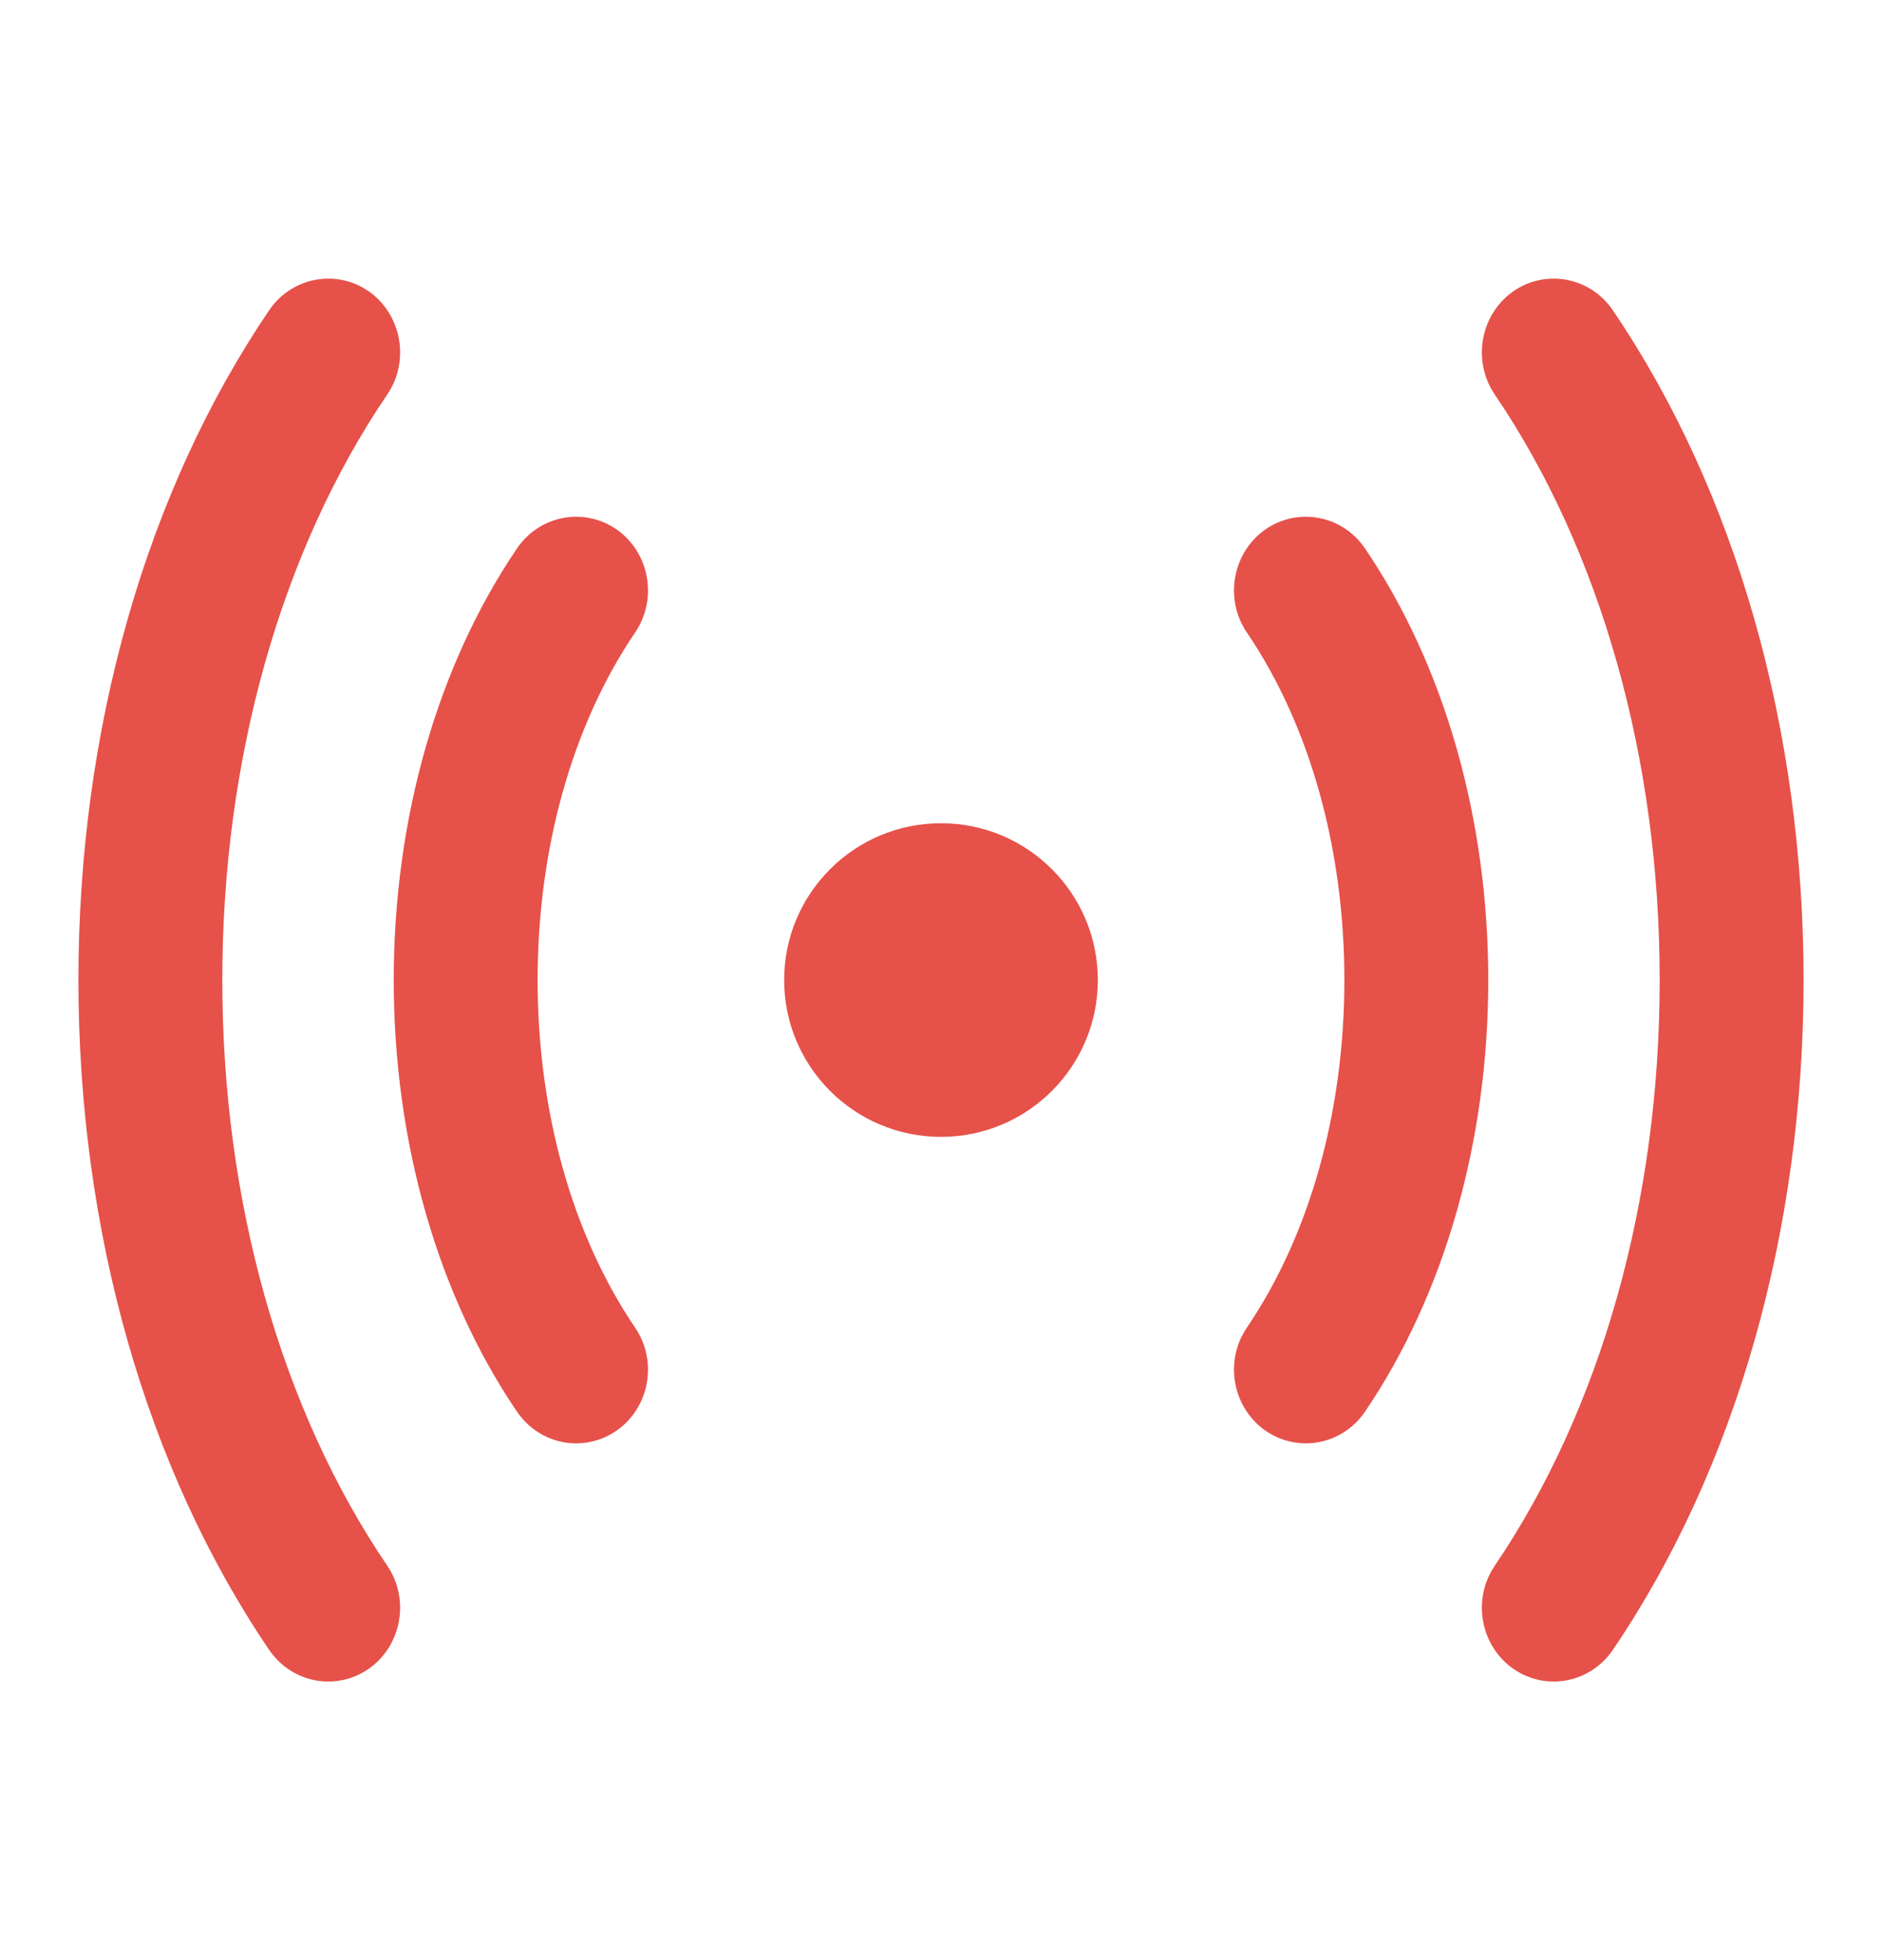 <svg width="24" height="25" viewBox="0 0 24 25" fill="none" xmlns="http://www.w3.org/2000/svg">
<path fill-rule="evenodd" clip-rule="evenodd" d="M19.29 3.721C19.707 3.425 20.281 3.533 20.567 3.957C22.136 6.267 23 9.302 23 12.5C23 15.7 22.136 18.734 20.567 21.044C20.396 21.296 20.114 21.447 19.813 21.447C19.627 21.447 19.446 21.389 19.291 21.28C18.876 20.982 18.773 20.397 19.06 19.972C20.417 17.973 21.165 15.319 21.165 12.5C21.165 9.682 20.417 7.028 19.06 5.029C18.773 4.605 18.876 4.018 19.29 3.721ZM16.129 6.758C16.547 6.463 17.119 6.569 17.407 6.995C18.42 8.487 18.979 10.442 18.979 12.5C18.979 14.558 18.42 16.513 17.407 18.005C17.235 18.258 16.954 18.409 16.653 18.409C16.466 18.409 16.285 18.351 16.13 18.242C15.714 17.944 15.612 17.358 15.9 16.934C16.702 15.752 17.144 14.177 17.144 12.5C17.144 10.822 16.702 9.248 15.9 8.066C15.612 7.642 15.714 7.056 16.129 6.758Z" fill="#E6514A"/>
<path fill-rule="evenodd" clip-rule="evenodd" d="M4.71 3.721C4.293 3.425 3.719 3.533 3.433 3.957C1.864 6.267 1 9.302 1 12.5C1 15.7 1.864 18.734 3.433 21.044C3.604 21.296 3.886 21.447 4.187 21.447C4.373 21.447 4.554 21.389 4.709 21.28C5.124 20.982 5.227 20.397 4.94 19.972C3.583 17.973 2.835 15.319 2.835 12.5C2.835 9.682 3.583 7.028 4.94 5.029C5.227 4.605 5.124 4.018 4.71 3.721ZM7.871 6.758C7.453 6.463 6.882 6.569 6.593 6.995C5.58 8.487 5.021 10.442 5.021 12.5C5.021 14.558 5.58 16.513 6.593 18.005C6.765 18.258 7.046 18.409 7.347 18.409C7.534 18.409 7.715 18.351 7.87 18.242C8.286 17.944 8.388 17.358 8.1 16.934C7.298 15.752 6.856 14.177 6.856 12.5C6.856 10.822 7.298 9.248 8.1 8.066C8.388 7.642 8.286 7.056 7.871 6.758Z" fill="#E6514A"/>
<circle cx="12" cy="12.5" r="2" fill="#E6514A"/>
</svg>
